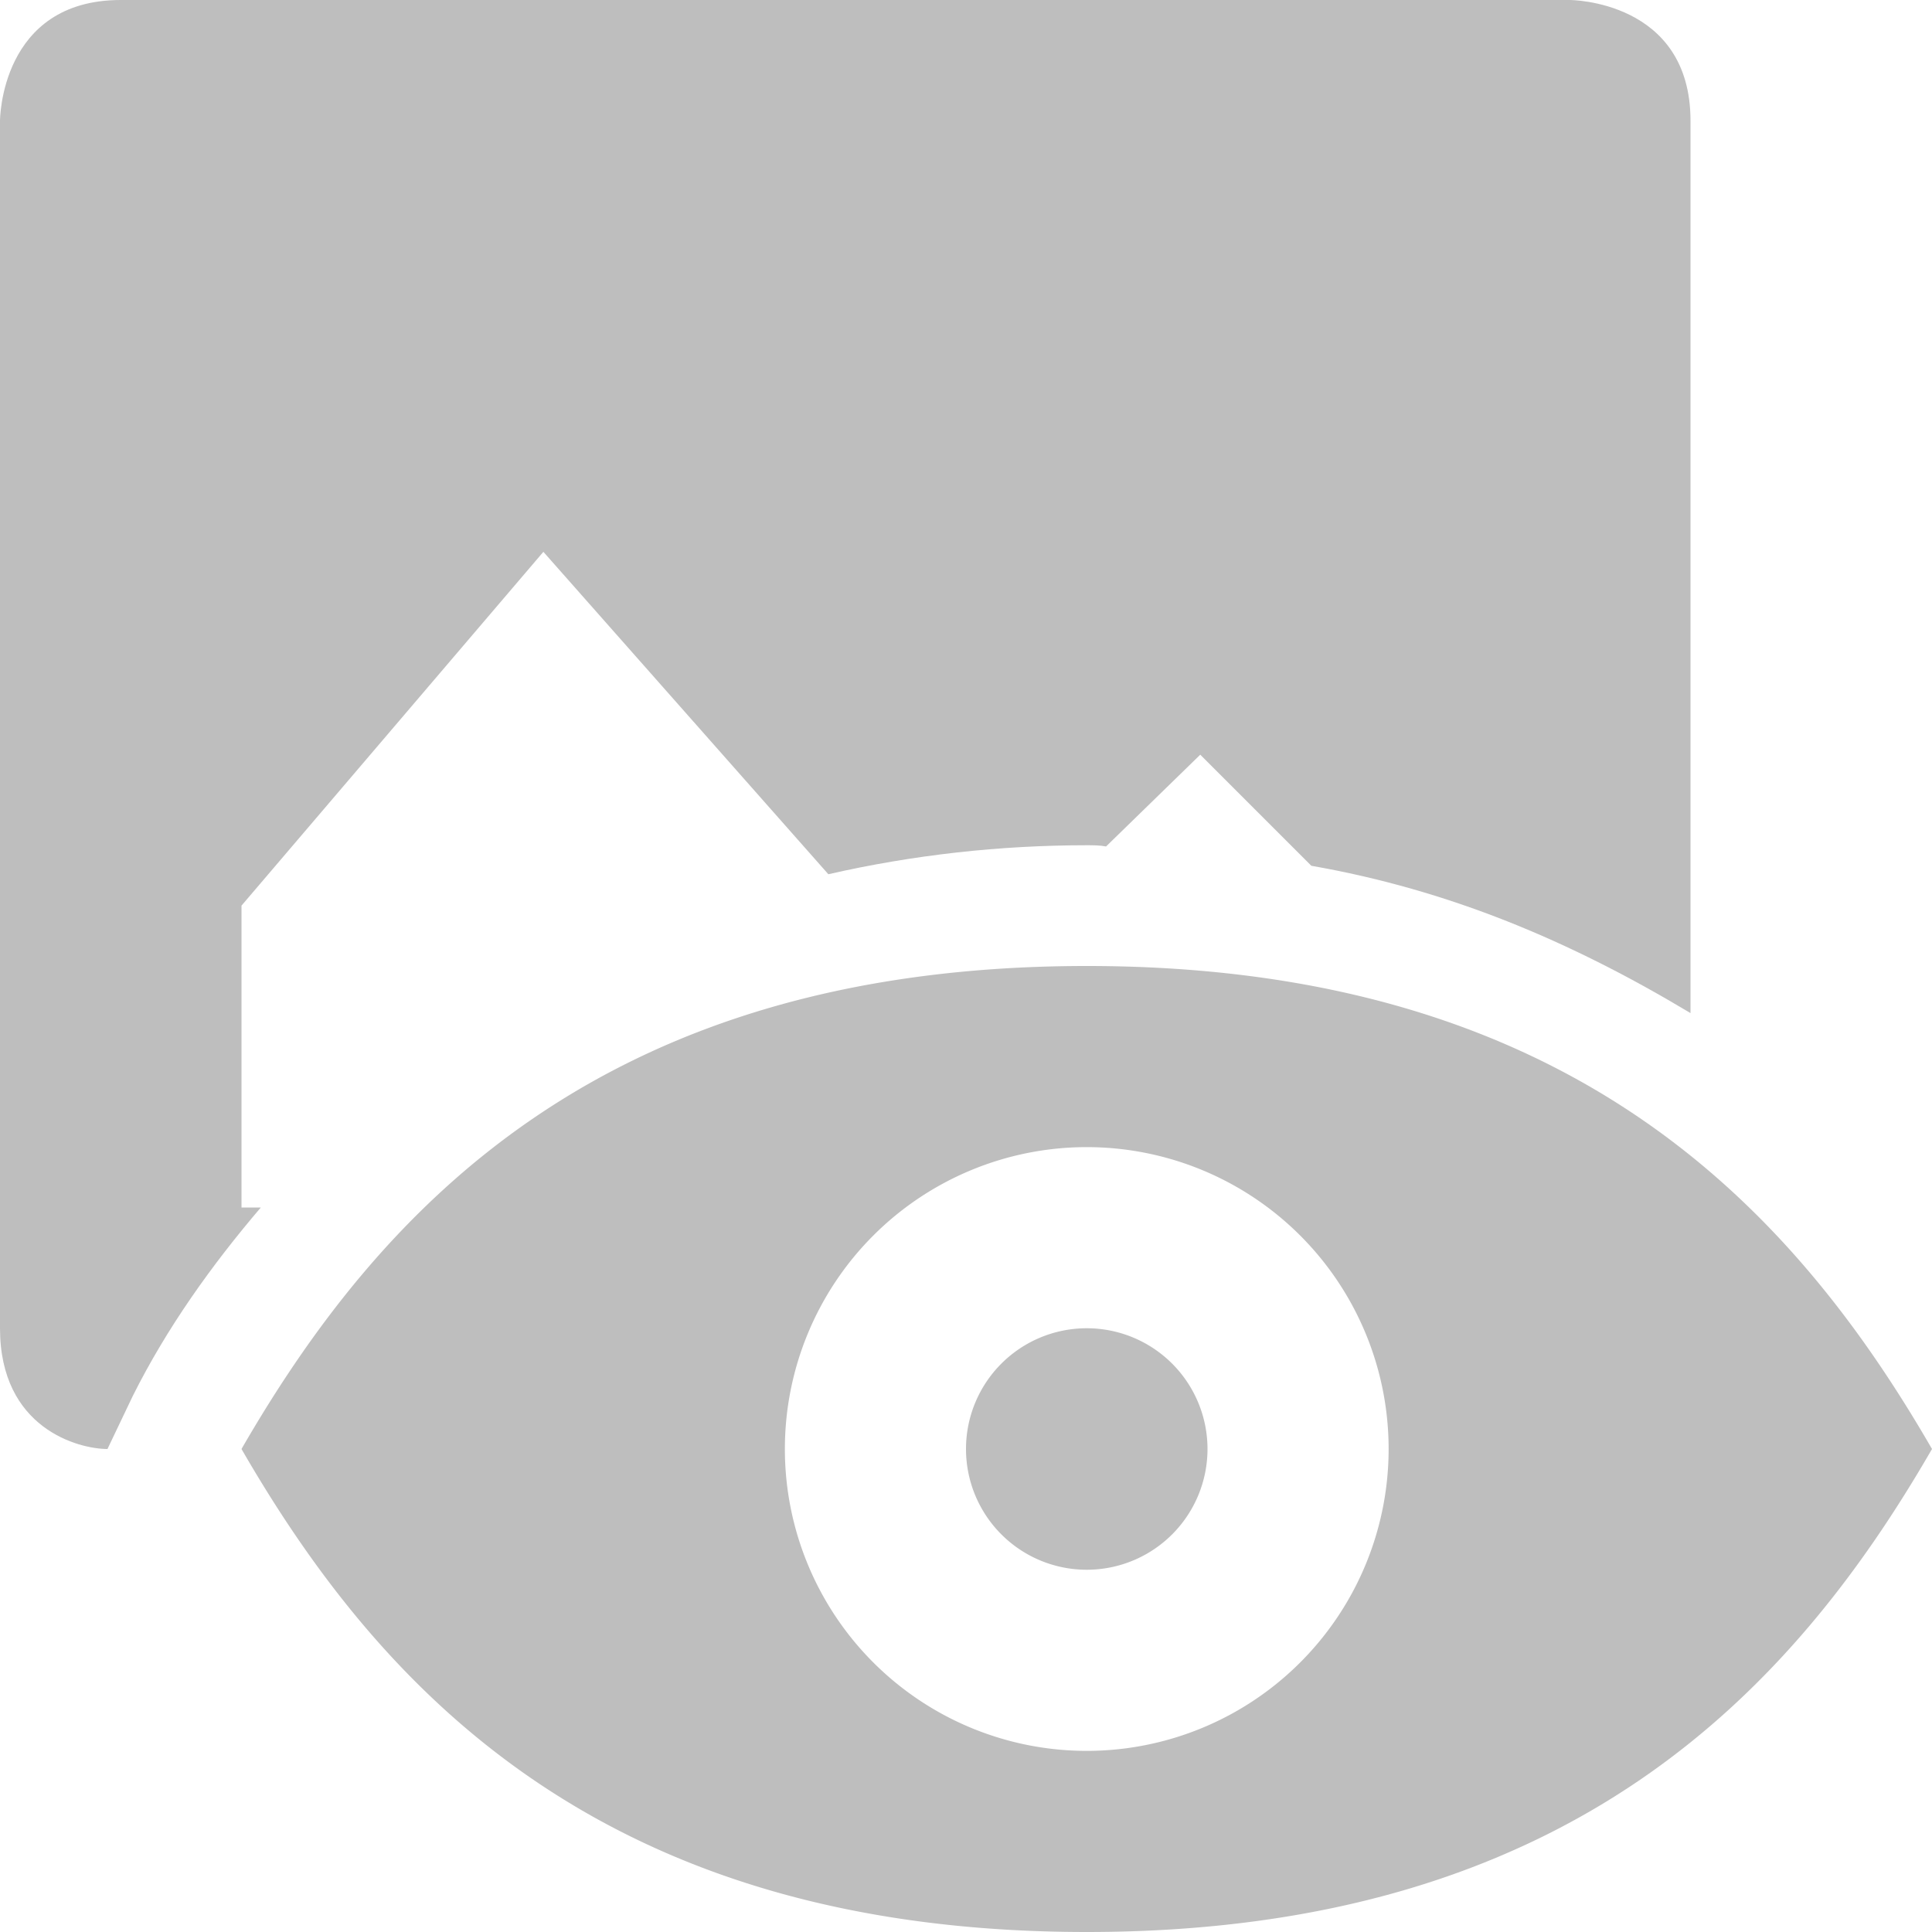 <svg version="1.1" viewBox="0 0 16 16" xmlns="http://www.w3.org/2000/svg">
 <path d="M1 0C0 0 0 1 0 1v10c0 .83.65 1 .89 1l.21-.44c.28-.56.65-1.08 1.06-1.56H2V7.5l2.5-2.93 2.36 2.67C7.56 7.08 8.28 7 9 7c.05 0 .11 0 .16.01l.78-.76.92.92C12 7.37 13 7.79 14 8.39V1c0-1-1-1-1-1z" fill="#bebebe"/>
 <path d="M9 8c-4 0-5.845 2-7 4 1.155 2 3 4 7 4s5.845-2 7-4c-1.155-2-3-4-7-4zm0 1.5a2.5 2.5 0 0 1 2.5 2.5A2.5 2.5 0 0 1 9 14.5 2.5 2.5 0 0 1 6.5 12 2.5 2.5 0 0 1 9 9.5zM9 11a1 1 0 0 0-1 1 1 1 0 0 0 1 1 1 1 0 0 0 1-1 1 1 0 0 0-1-1z" fill="#bebebe"/>
</svg>
